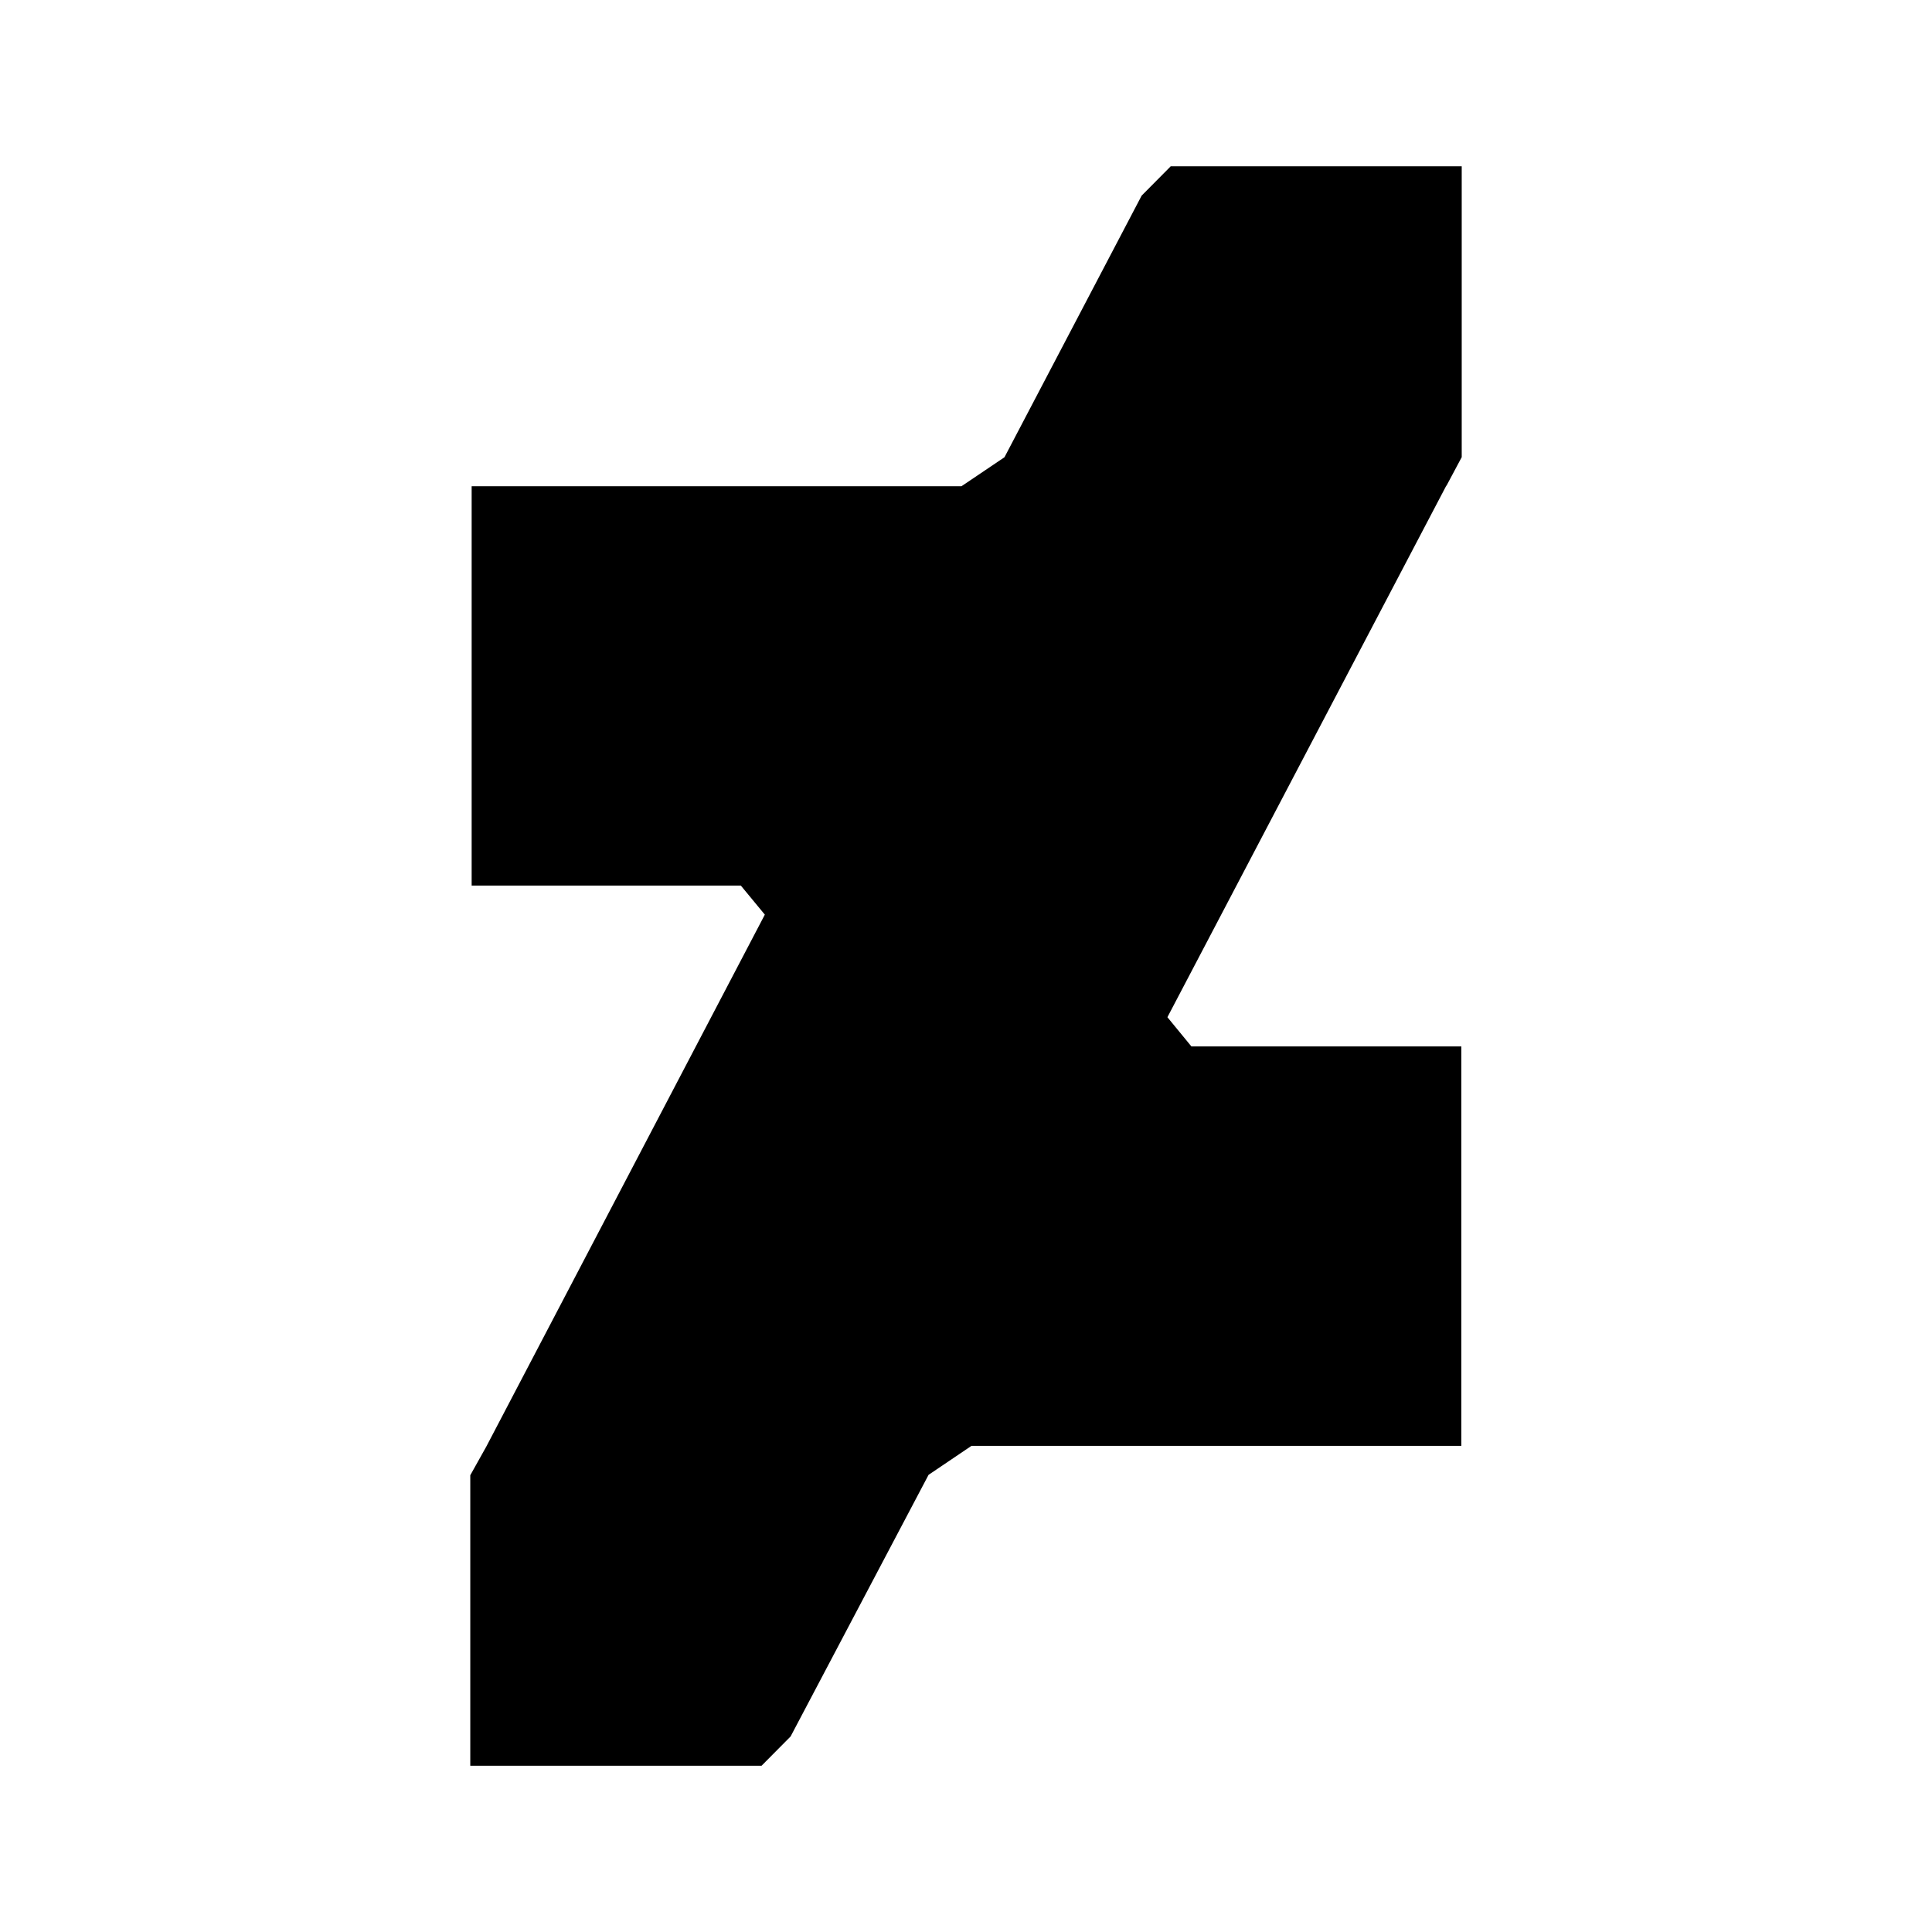 <svg viewBox="0 0 24 24" xmlns="http://www.w3.org/2000/svg"><path class="st0" style="fill:none" d="M0 0h24v24H0z"/><path d="m17.968 6.035.19-.356V2.066h-3.615l-.361.364-1.704 3.25-.534.36H5.859v4.961h3.344l.298.361-3.46 6.608-.199.356v3.609H9.46l.361-.364 1.714-3.25.533-.36h6.085v-4.962H14.8l-.298-.363 3.465-6.604.001.003Z"/></svg>